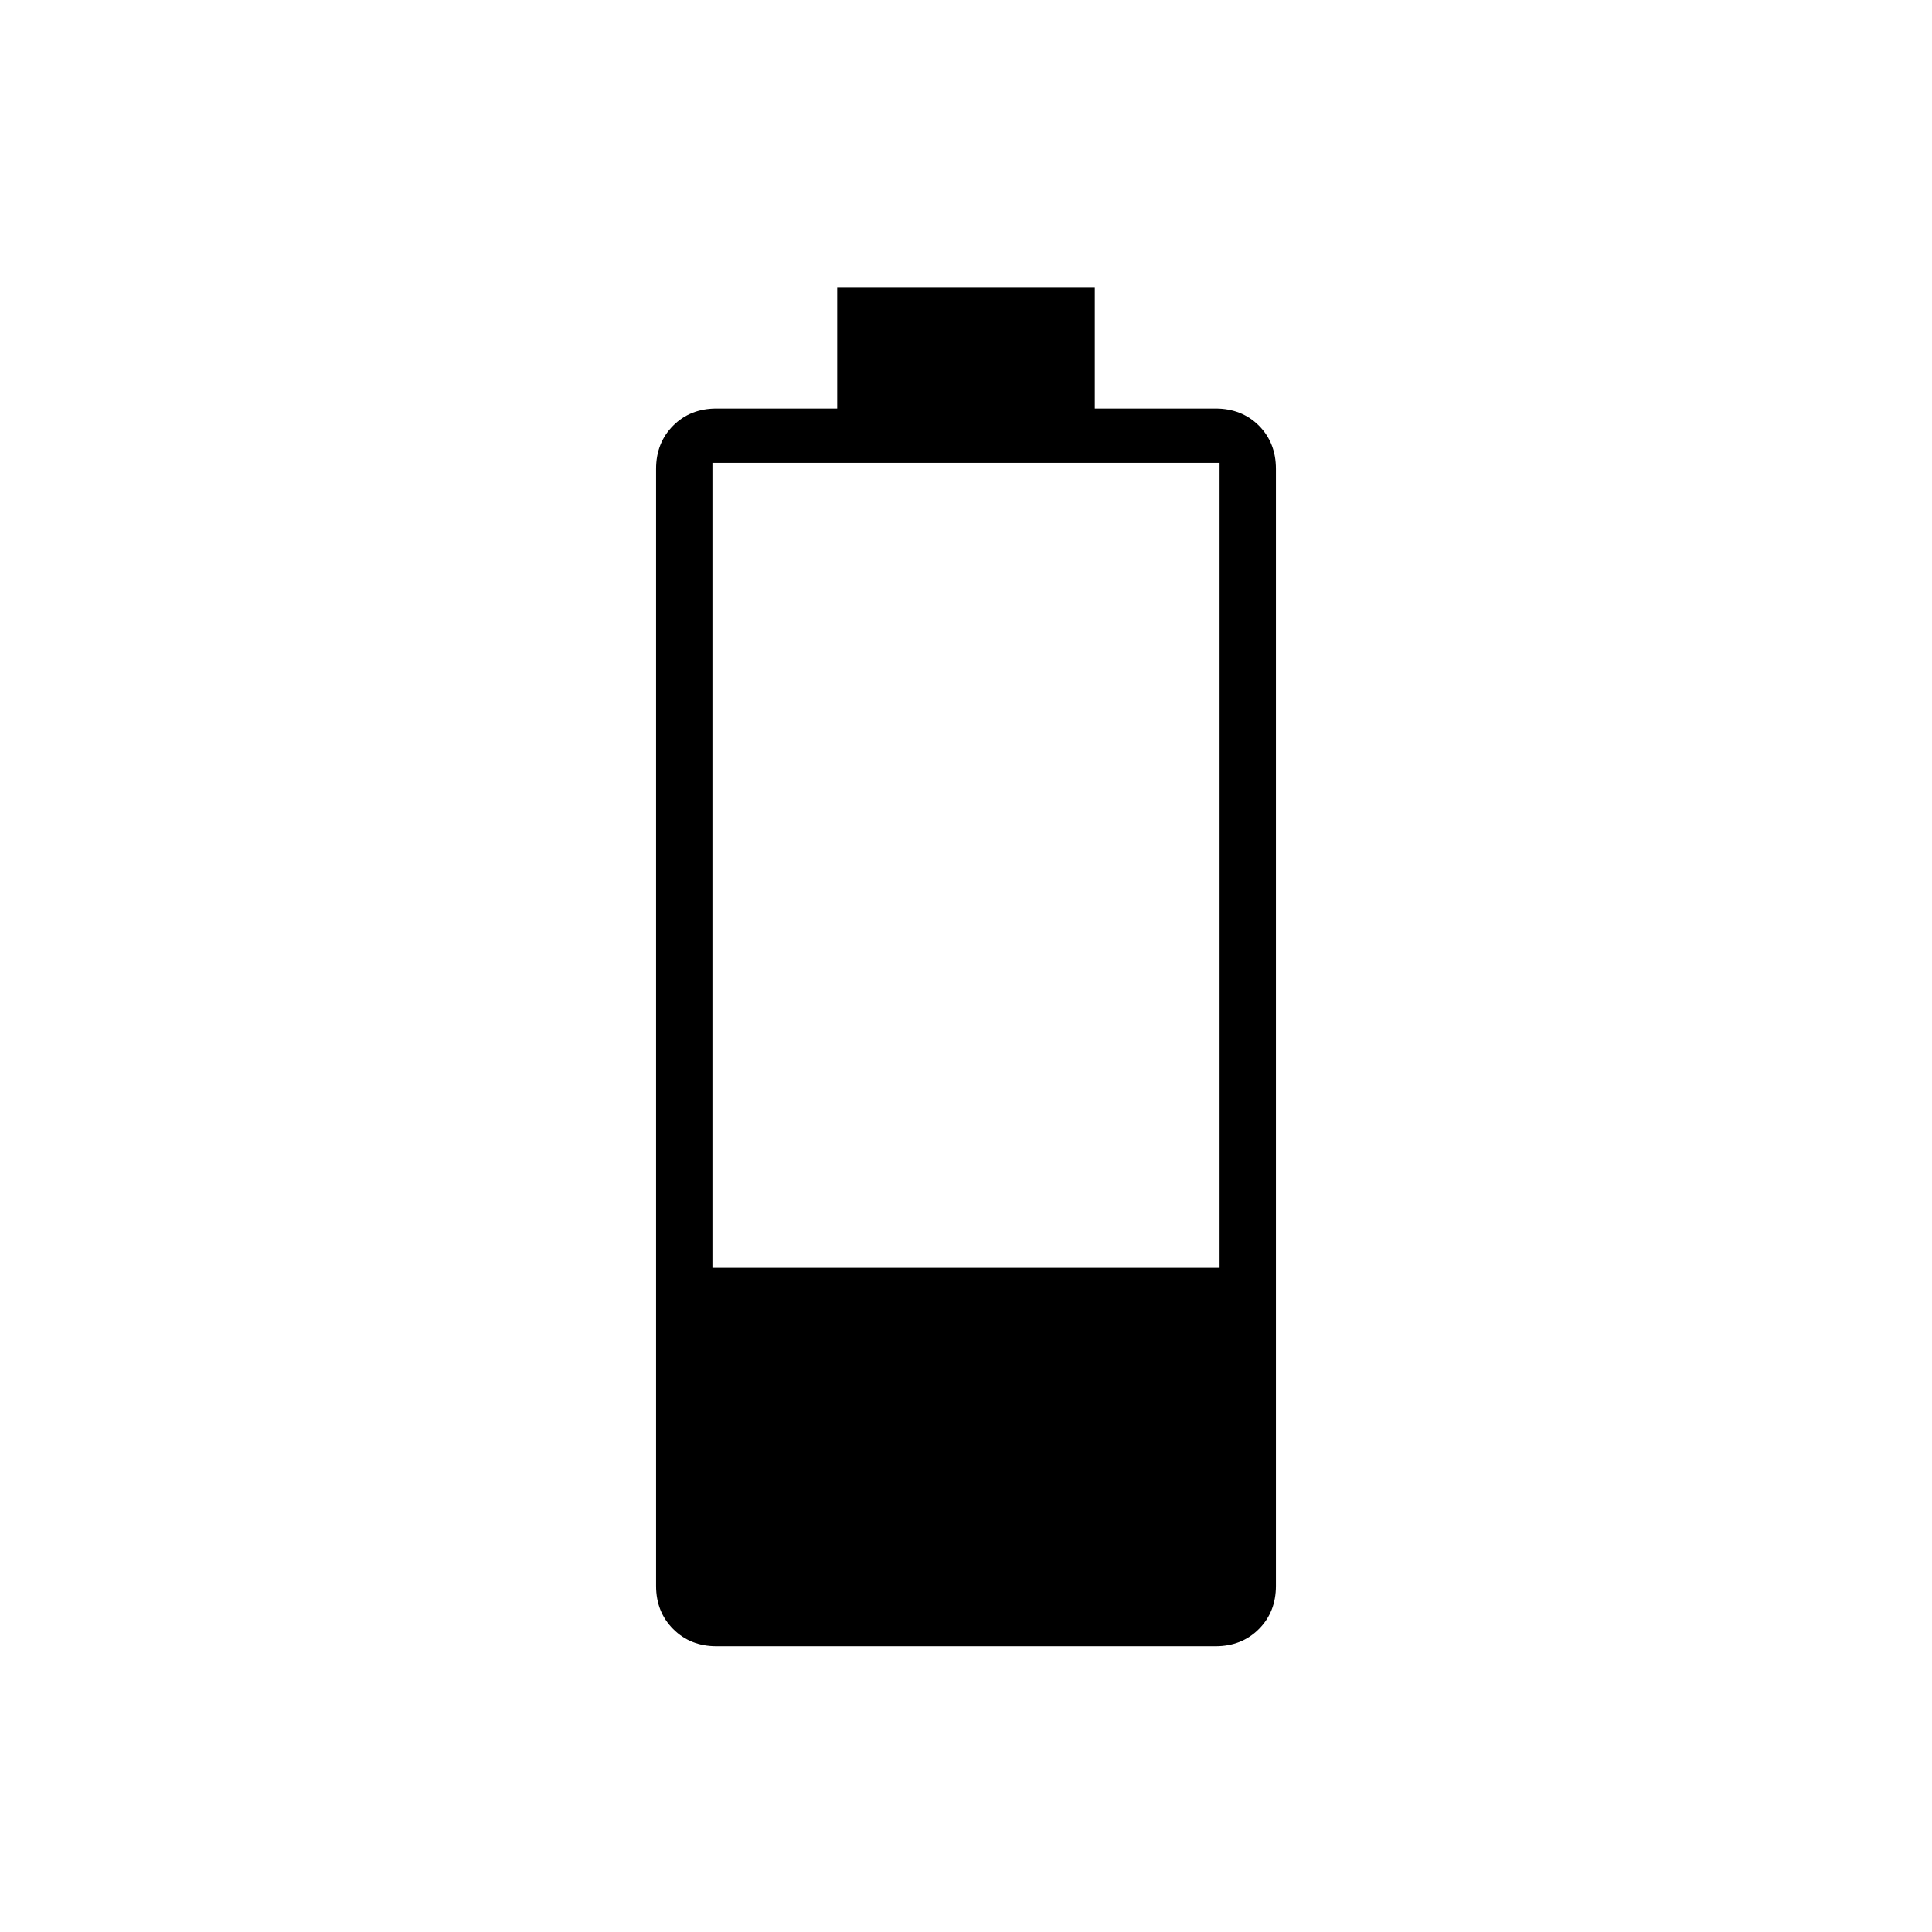 <svg xmlns="http://www.w3.org/2000/svg" height="24" width="24"><path d="M8.9 20.45Q8.575 20.45 8.363 20.237Q8.15 20.025 8.15 19.7V5.825Q8.15 5.5 8.363 5.287Q8.575 5.075 8.9 5.075H10.4V3.575H13.6V5.075H15.1Q15.425 5.075 15.638 5.287Q15.85 5.5 15.85 5.825V19.7Q15.85 20.025 15.638 20.237Q15.425 20.45 15.1 20.45ZM8.85 15.75H15.15V5.75H8.85Z"/></svg>